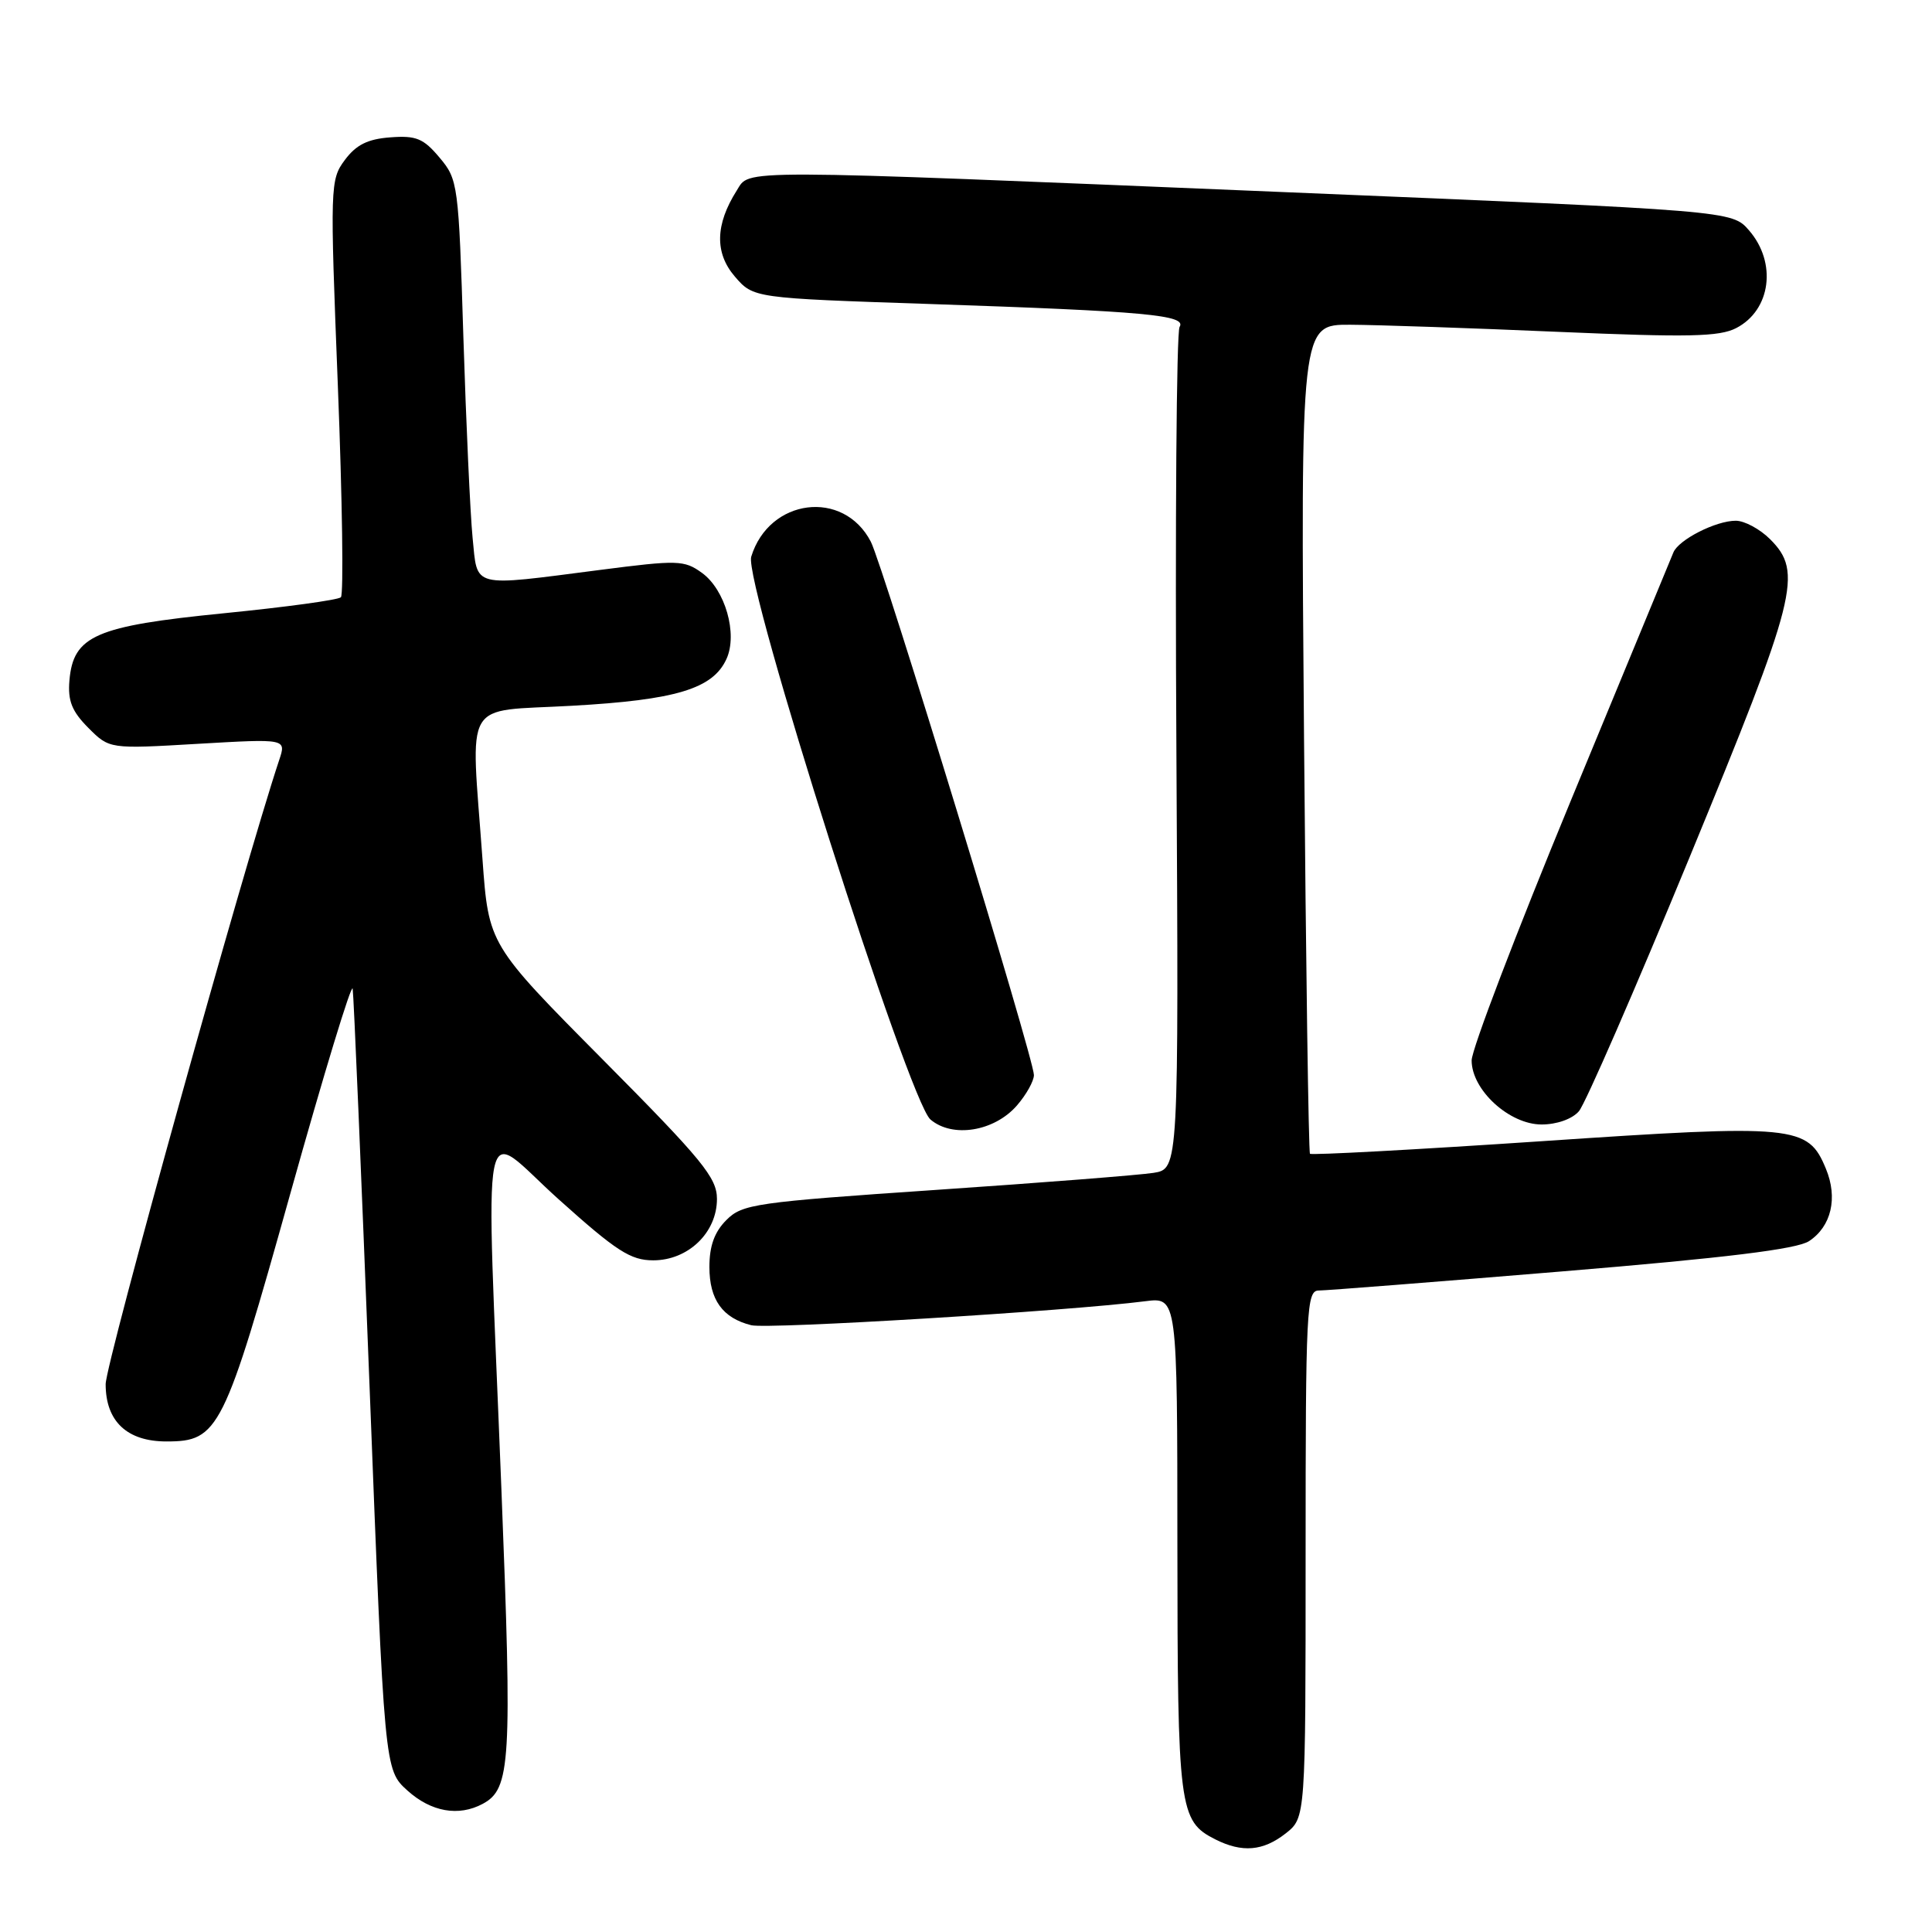 <?xml version="1.0" encoding="UTF-8" standalone="no"?>
<!DOCTYPE svg PUBLIC "-//W3C//DTD SVG 1.1//EN" "http://www.w3.org/Graphics/SVG/1.1/DTD/svg11.dtd" >
<svg xmlns="http://www.w3.org/2000/svg" xmlns:xlink="http://www.w3.org/1999/xlink" version="1.1" viewBox="0 0 256 256">
 <g >
 <path fill="currentColor"
d=" M 170.37 242.93 C 173.00 240.85 173.00 240.85 173.00 205.93 C 173.00 173.33 173.12 171.00 174.75 171.00 C 175.71 171.00 190.21 169.86 206.97 168.47 C 228.72 166.67 238.08 165.52 239.70 164.46 C 242.66 162.52 243.55 158.73 241.94 154.86 C 239.56 149.10 237.96 148.94 204.21 151.22 C 187.55 152.34 173.77 153.08 173.58 152.88 C 173.39 152.67 173.04 127.86 172.79 97.75 C 172.34 43.00 172.34 43.00 178.92 43.03 C 182.54 43.05 194.92 43.47 206.43 43.97 C 223.71 44.71 227.82 44.63 230.06 43.47 C 234.66 41.09 235.48 34.81 231.75 30.52 C 229.50 27.92 229.50 27.92 170.50 25.47 C 96.39 22.39 99.43 22.40 97.62 25.25 C 94.77 29.75 94.69 33.52 97.36 36.63 C 99.83 39.50 99.83 39.50 123.16 40.28 C 151.87 41.25 157.28 41.75 156.30 43.32 C 155.89 43.97 155.70 69.33 155.88 99.69 C 156.19 154.87 156.19 154.87 152.85 155.41 C 151.01 155.70 138.03 156.72 124.00 157.67 C 100.08 159.30 98.36 159.54 96.25 161.66 C 94.67 163.24 94.00 165.09 94.00 167.88 C 94.00 172.22 95.74 174.65 99.55 175.60 C 101.74 176.15 141.53 173.73 151.75 172.42 C 156.00 171.88 156.00 171.88 156.01 204.69 C 156.03 239.76 156.23 241.29 161.02 243.72 C 164.59 245.52 167.36 245.29 170.37 242.93 Z  M 63.96 239.02 C 67.67 237.04 67.87 233.56 66.44 197.36 C 64.36 144.66 63.42 149.40 74.02 158.91 C 81.69 165.80 83.56 167.00 86.56 167.00 C 91.19 167.00 95.00 163.33 95.00 158.87 C 95.00 156.05 93.09 153.72 79.87 140.40 C 64.75 125.16 64.75 125.16 63.93 113.83 C 62.37 92.20 61.13 94.35 75.75 93.52 C 89.58 92.75 94.46 91.27 96.26 87.32 C 97.78 84.00 96.09 78.12 93.00 75.90 C 90.66 74.21 89.80 74.19 79.50 75.52 C 62.27 77.74 63.30 78.00 62.62 71.25 C 62.31 68.09 61.76 56.13 61.40 44.68 C 60.77 24.36 60.69 23.79 58.24 20.88 C 56.11 18.34 55.14 17.94 51.72 18.20 C 48.72 18.42 47.19 19.19 45.70 21.19 C 43.74 23.82 43.72 24.56 44.77 51.19 C 45.36 66.21 45.54 78.79 45.17 79.14 C 44.80 79.50 37.82 80.45 29.66 81.26 C 12.65 82.95 9.71 84.23 9.20 90.16 C 8.97 92.86 9.52 94.25 11.70 96.44 C 14.50 99.25 14.50 99.25 26.22 98.56 C 37.94 97.88 37.94 97.88 37.00 100.69 C 32.33 114.71 14.00 180.62 14.00 183.41 C 14.00 188.33 16.83 191.00 22.05 191.00 C 28.98 191.00 29.66 189.64 38.51 158.01 C 42.89 142.35 46.59 130.20 46.73 131.01 C 46.87 131.83 47.87 155.45 48.96 183.50 C 50.94 234.50 50.94 234.50 53.98 237.25 C 57.13 240.09 60.77 240.73 63.96 239.02 Z  M 134.75 146.48 C 135.99 145.05 137.00 143.24 137.00 142.45 C 137.00 140.28 117.01 74.92 115.39 71.78 C 111.77 64.78 101.91 66.02 99.54 73.77 C 98.51 77.16 120.39 145.87 123.29 148.34 C 126.21 150.83 131.75 149.93 134.75 146.48 Z  M 209.21 147.25 C 210.05 146.29 216.64 131.15 223.87 113.61 C 238.15 78.94 238.93 75.84 234.55 71.45 C 233.20 70.10 231.15 69.00 230.00 69.00 C 227.35 69.00 222.41 71.52 221.73 73.21 C 221.44 73.92 215.31 88.76 208.10 106.19 C 200.90 123.62 195.00 139.06 195.00 140.51 C 195.00 144.43 199.99 149.00 204.27 149.00 C 206.28 149.00 208.32 148.28 209.21 147.25 Z "/>
</g>
</svg>